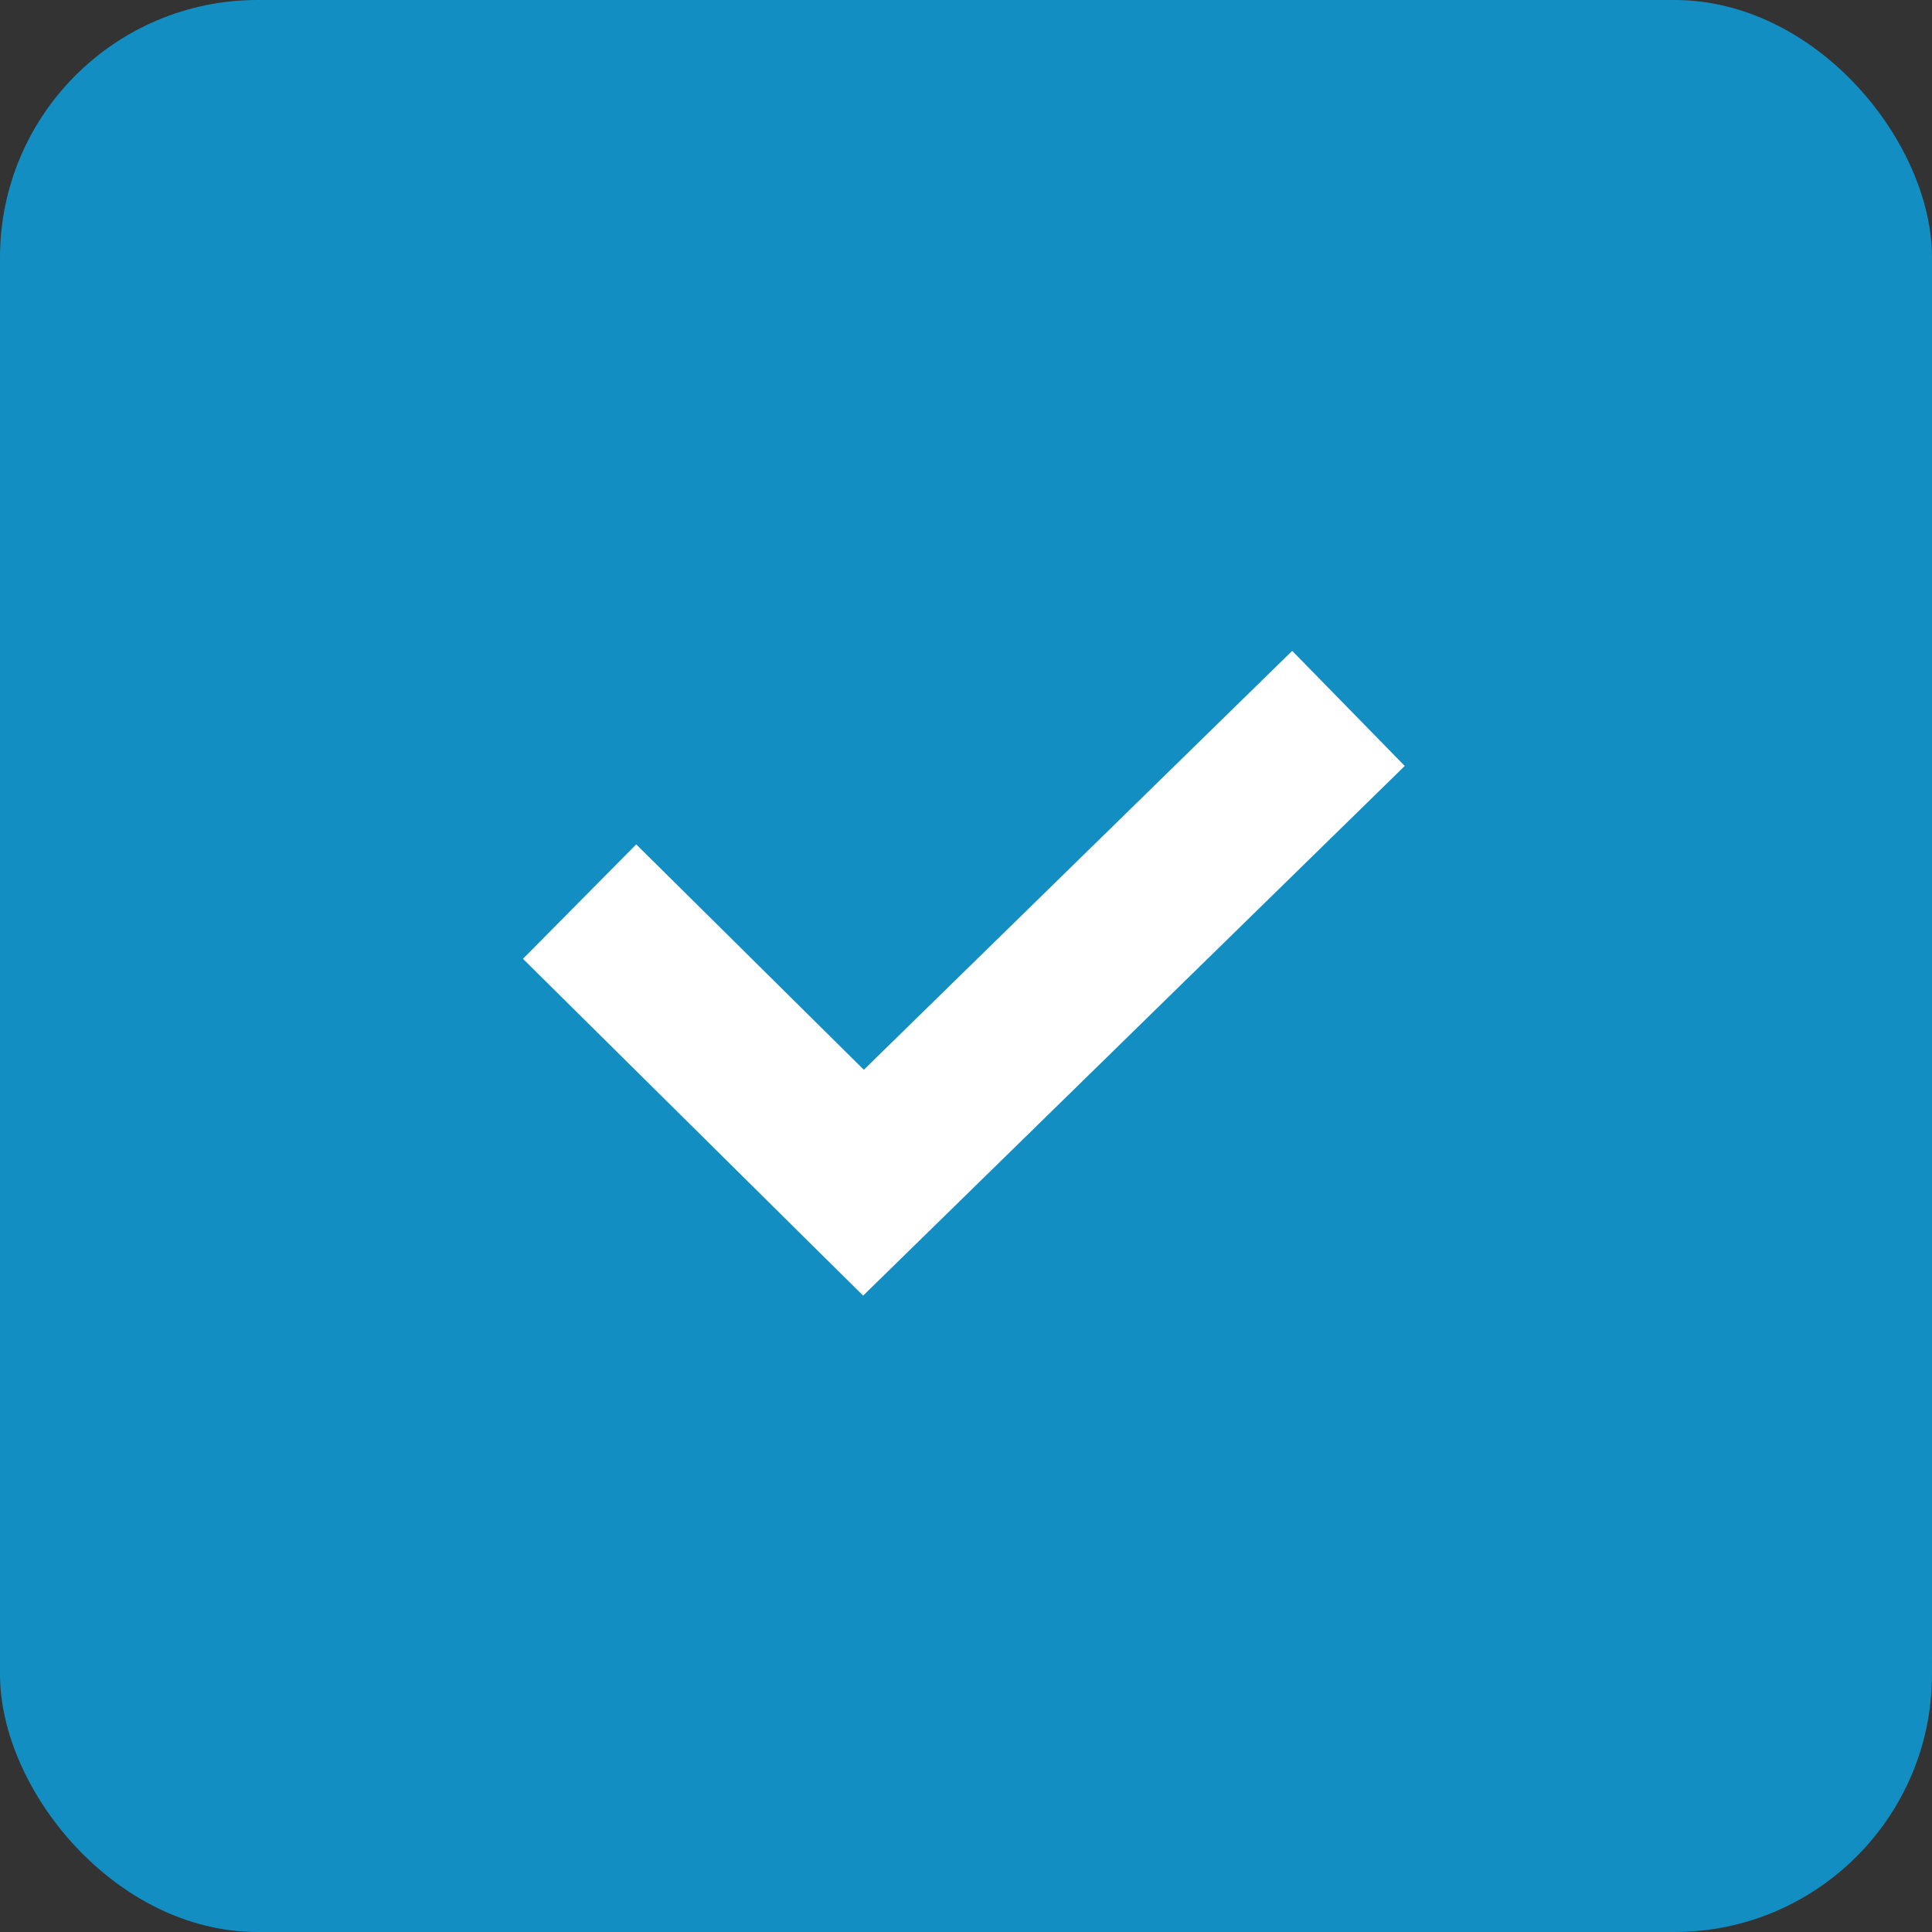 <?xml version="1.0" encoding="UTF-8"?>
<svg width="30px" height="30px" viewBox="0 0 30 30" version="1.1" xmlns="http://www.w3.org/2000/svg" xmlns:xlink="http://www.w3.org/1999/xlink">
    <rect x="0" y="0" width="30" height="30" fill="#333333" stroke="none"/>
    <!-- Generator: Sketch 46.2 (44496) - http://www.bohemiancoding.com/sketch -->
    <title>@2xChecked</title>
    <desc>Created with Sketch.</desc>
    <defs>
        <rect id="path-1" x="0" y="0" width="30" height="30" rx="4"></rect>
    </defs>
    <g id="Symbols" stroke="none" stroke-width="1" fill="none" fill-rule="evenodd">
        <g id="Checked">
            <g id="Checkbox_non-selected">
                <use fill="#128EC2" fill-rule="evenodd" xlink:href="#path-1"></use>
                <rect stroke="#128EC2" stroke-width="1" x="0.5" y="0.5" width="29" height="29" rx="4"></rect>
            </g>
            <polyline id="Page-1-Copy-7" stroke="#FFFFFF" stroke-width="2.5" points="20.939 11 13.408 18.365 9 14"></polyline>
        </g>
    </g>
</svg>